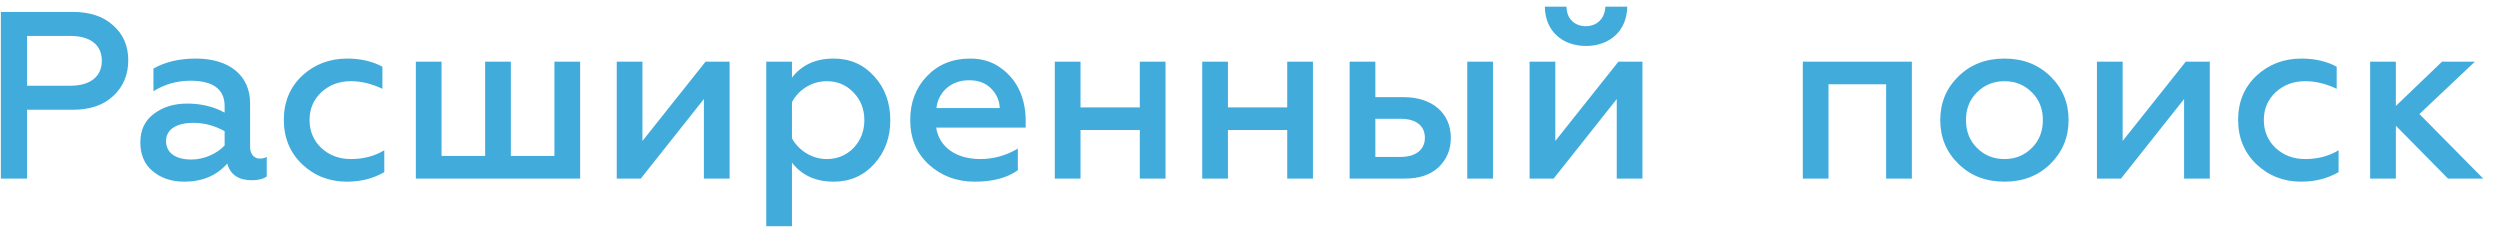 <svg width="126" height="12" viewBox="0 0 126 12" fill="none" xmlns="http://www.w3.org/2000/svg">
<path d="M1.364 9V5.532H3.656C4.532 5.532 5.216 5.304 5.708 4.836C6.212 4.368 6.464 3.768 6.464 3.036C6.464 2.316 6.212 1.728 5.708 1.284C5.216 0.828 4.532 0.6 3.656 0.6H0.044V9H1.364ZM1.364 1.812H3.548C4.544 1.812 5.132 2.256 5.132 3.06C5.132 3.864 4.544 4.32 3.548 4.32H1.364V1.812ZM13.097 7.992C12.809 7.992 12.605 7.776 12.605 7.404V5.208C12.605 3.768 11.513 2.952 9.881 2.952C9.029 2.952 8.321 3.12 7.733 3.456V4.596C8.297 4.248 8.921 4.068 9.593 4.068C10.745 4.068 11.321 4.5 11.321 5.352V5.676C10.781 5.376 10.145 5.22 9.437 5.22C8.777 5.22 8.213 5.388 7.757 5.736C7.301 6.072 7.073 6.552 7.073 7.176C7.073 7.788 7.277 8.28 7.697 8.628C8.117 8.976 8.645 9.156 9.281 9.156C10.193 9.156 10.913 8.856 11.453 8.244C11.609 8.808 12.029 9.084 12.689 9.084C13.013 9.084 13.265 9.024 13.445 8.892V7.908C13.337 7.968 13.229 7.992 13.097 7.992ZM11.321 7.332C10.949 7.728 10.313 8.04 9.641 8.04C8.885 8.04 8.369 7.728 8.369 7.104C8.369 6.528 8.885 6.192 9.749 6.192C10.301 6.192 10.829 6.336 11.321 6.612V7.332ZM17.485 9.156C18.181 9.156 18.805 9 19.369 8.676V7.572C18.877 7.872 18.313 8.016 17.689 8.016C17.101 8.016 16.609 7.836 16.201 7.464C15.805 7.092 15.601 6.612 15.601 6.048C15.601 5.484 15.805 5.016 16.201 4.644C16.609 4.272 17.101 4.092 17.689 4.092C18.217 4.092 18.745 4.224 19.273 4.476V3.36C18.757 3.084 18.157 2.952 17.497 2.952C16.609 2.952 15.853 3.24 15.229 3.816C14.617 4.392 14.305 5.136 14.305 6.036C14.305 6.948 14.617 7.692 15.229 8.28C15.853 8.868 16.609 9.156 17.485 9.156ZM29.239 9V3.108H27.943V7.86H25.747V3.108H24.451V7.86H22.255V3.108H20.959V9H29.239ZM32.296 9L35.476 4.992V9H36.772V3.108H35.56L32.38 7.104V3.108H31.084V9H32.296ZM42.015 2.952C41.103 2.952 40.407 3.276 39.915 3.912V3.108H38.619V11.4H39.915V8.196C40.407 8.832 41.103 9.156 42.015 9.156C42.843 9.156 43.527 8.856 44.067 8.256C44.607 7.656 44.871 6.924 44.871 6.06C44.871 5.184 44.607 4.452 44.067 3.852C43.527 3.252 42.843 2.952 42.015 2.952ZM41.667 4.092C42.207 4.092 42.663 4.284 43.023 4.668C43.383 5.04 43.563 5.508 43.563 6.06C43.563 6.6 43.383 7.068 43.023 7.452C42.663 7.824 42.207 8.016 41.667 8.016C40.899 8.016 40.239 7.56 39.915 6.972V5.148C40.239 4.536 40.899 4.092 41.667 4.092ZM45.875 6.048C45.875 6.972 46.187 7.716 46.811 8.292C47.447 8.868 48.215 9.156 49.127 9.156C50.039 9.156 50.759 8.964 51.299 8.58V7.488C50.711 7.836 50.087 8.016 49.403 8.016C48.203 8.016 47.339 7.428 47.183 6.432H51.695V6.096C51.695 5.028 51.323 4.056 50.447 3.432C50.015 3.108 49.499 2.952 48.899 2.952C47.999 2.952 47.279 3.252 46.715 3.84C46.151 4.428 45.875 5.172 45.875 6.048ZM47.195 5.448C47.279 4.68 47.891 4.044 48.839 4.044C49.319 4.044 49.691 4.188 49.967 4.476C50.243 4.764 50.375 5.088 50.387 5.448H47.195ZM54.458 9V6.552H57.446V9H58.742V3.108H57.446V5.412H54.458V3.108H53.162V9H54.458ZM61.888 9V6.552H64.876V9H66.172V3.108H64.876V5.412H61.888V3.108H60.592V9H61.888ZM75.246 9V3.108H73.95V9H75.246ZM70.806 9C71.538 9 72.102 8.808 72.51 8.424C72.918 8.028 73.122 7.536 73.122 6.948C73.122 5.7 72.186 4.896 70.746 4.896H69.318V3.108H68.022V9H70.806ZM69.318 5.988H70.602C71.37 5.988 71.814 6.336 71.814 6.948C71.814 7.536 71.358 7.908 70.602 7.908H69.318V5.988ZM78.304 9L81.484 4.992V9H82.78V3.108H81.568L78.388 7.104V3.108H77.092V9H78.304ZM79.936 2.316C81.136 2.316 82 1.548 82.012 0.336H80.908C80.896 0.912 80.5 1.32 79.924 1.32C79.336 1.32 78.952 0.912 78.952 0.336H77.86C77.872 1.548 78.724 2.316 79.936 2.316ZM92.157 9V4.248H95.061V9H96.358V3.108H90.862V9H92.157ZM101.029 8.016C100.465 8.016 100.009 7.824 99.637 7.452C99.265 7.08 99.085 6.612 99.085 6.048C99.085 5.496 99.265 5.028 99.637 4.656C100.009 4.284 100.477 4.092 101.029 4.092C101.581 4.092 102.037 4.284 102.409 4.656C102.781 5.028 102.961 5.496 102.961 6.048C102.961 6.612 102.781 7.08 102.409 7.452C102.037 7.824 101.581 8.016 101.029 8.016ZM101.029 9.156C101.965 9.156 102.733 8.856 103.345 8.256C103.957 7.644 104.257 6.912 104.257 6.048C104.257 5.184 103.957 4.452 103.345 3.852C102.733 3.252 101.965 2.952 101.029 2.952C100.081 2.952 99.313 3.252 98.701 3.852C98.089 4.452 97.789 5.184 97.789 6.048C97.789 6.924 98.089 7.656 98.701 8.256C99.313 8.856 100.081 9.156 101.029 9.156ZM106.898 9L110.078 4.992V9H111.374V3.108H110.162L106.982 7.104V3.108H105.686V9H106.898ZM115.981 9.156C116.677 9.156 117.301 9 117.865 8.676V7.572C117.373 7.872 116.809 8.016 116.185 8.016C115.597 8.016 115.105 7.836 114.697 7.464C114.301 7.092 114.097 6.612 114.097 6.048C114.097 5.484 114.301 5.016 114.697 4.644C115.105 4.272 115.597 4.092 116.185 4.092C116.713 4.092 117.241 4.224 117.769 4.476V3.36C117.253 3.084 116.653 2.952 115.993 2.952C115.105 2.952 114.349 3.24 113.725 3.816C113.113 4.392 112.801 5.136 112.801 6.036C112.801 6.948 113.113 7.692 113.725 8.28C114.349 8.868 115.105 9.156 115.981 9.156ZM120.751 9V6.336L123.379 9H125.155L121.939 5.748L124.735 3.108H123.079L120.751 5.34V3.108H119.455V9H120.751Z" fill="#41ACDC"/>
</svg>
